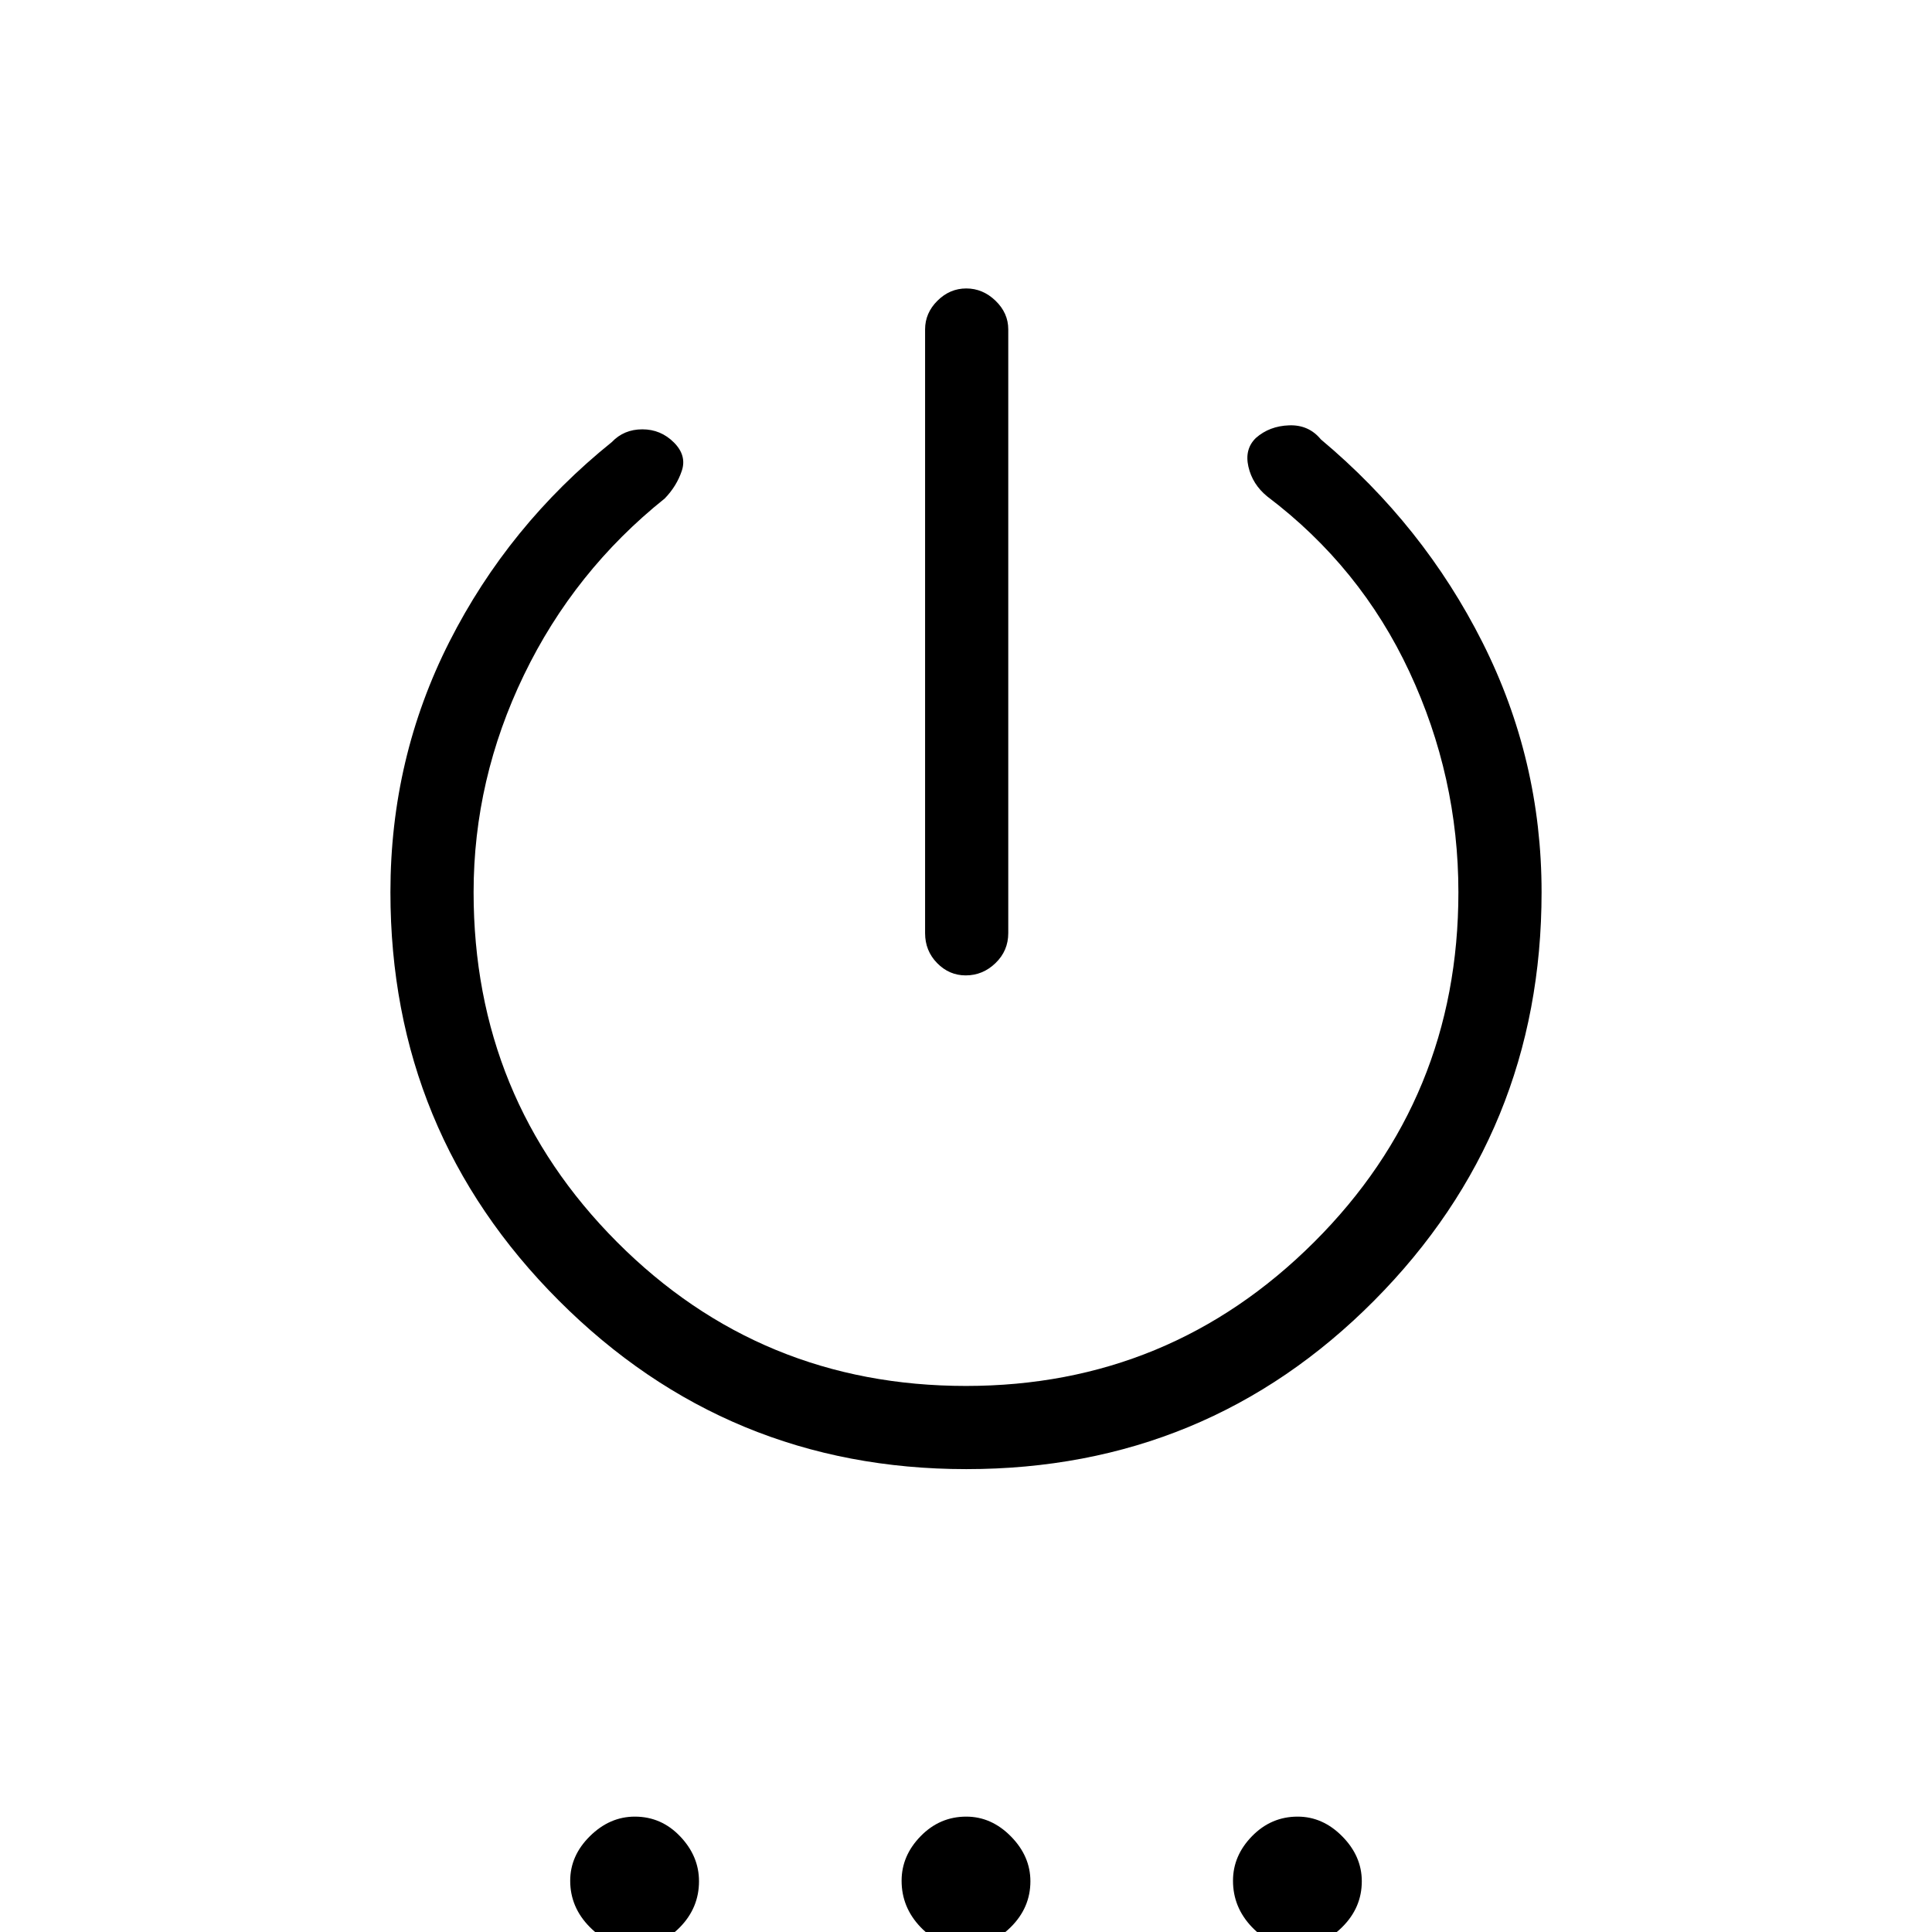 <svg xmlns="http://www.w3.org/2000/svg" height="40" viewBox="0 -960 960 960" width="40"><path d="M459.67-496.33v-300q0-8.14 6.14-14.24t14.33-6.1q8.19 0 14.53 6.1 6.33 6.1 6.33 14.24v300q0 8.78-6.34 14.89-6.33 6.11-14.81 6.11-8.2 0-14.19-6.11t-5.99-14.89ZM480.16-230q-118.83 0-202.49-83.76Q194-397.51 194-516.67q0-66.66 29.33-124.5Q252.67-699 304-740.33q6.03-6.34 15.18-6.34 9.15 0 15.68 6.53 6.47 6.47 3.93 14.07-2.54 7.6-8.46 13.74-45 36-70 87.75-25 51.76-25 107.91 0 102.34 71.28 173.84T480-271.33q101.33 0 173-71.5t71.67-173.84q0-57.36-24.34-109.51-24.33-52.15-70.66-87.15-7.34-6-9.34-14.77-2-8.76 3.74-14.3 6.71-5.91 16.48-6.25 9.78-.35 15.78 6.98 51 42.67 80.34 100.93Q766-582.47 766-516.67q0 119.16-83.17 202.91Q599.65-230 480.16-230ZM315.2 7.33q-12.48 0-22.17-9.82-9.7-9.82-9.7-22.97 0-12.49 9.82-22.18t22.31-9.69q13.16 0 22.51 9.82 9.36 9.82 9.36 22.31 0 13.15-9.48 22.84-9.49 9.69-22.65 9.69Zm164.67 0q-13.15 0-22.51-9.82Q448-12.31 448-25.46q0-12.49 9.49-22.18 9.48-9.69 22.64-9.69 12.49 0 22.18 9.82T512-25.2q0 13.15-9.82 22.84t-22.31 9.69Zm164.67 0q-13.16 0-22.51-9.82-9.36-9.82-9.36-22.97 0-12.49 9.48-22.18 9.49-9.69 22.65-9.69 12.48 0 22.17 9.82 9.7 9.82 9.7 22.31 0 13.15-9.82 22.84t-22.31 9.69Z"/></svg>